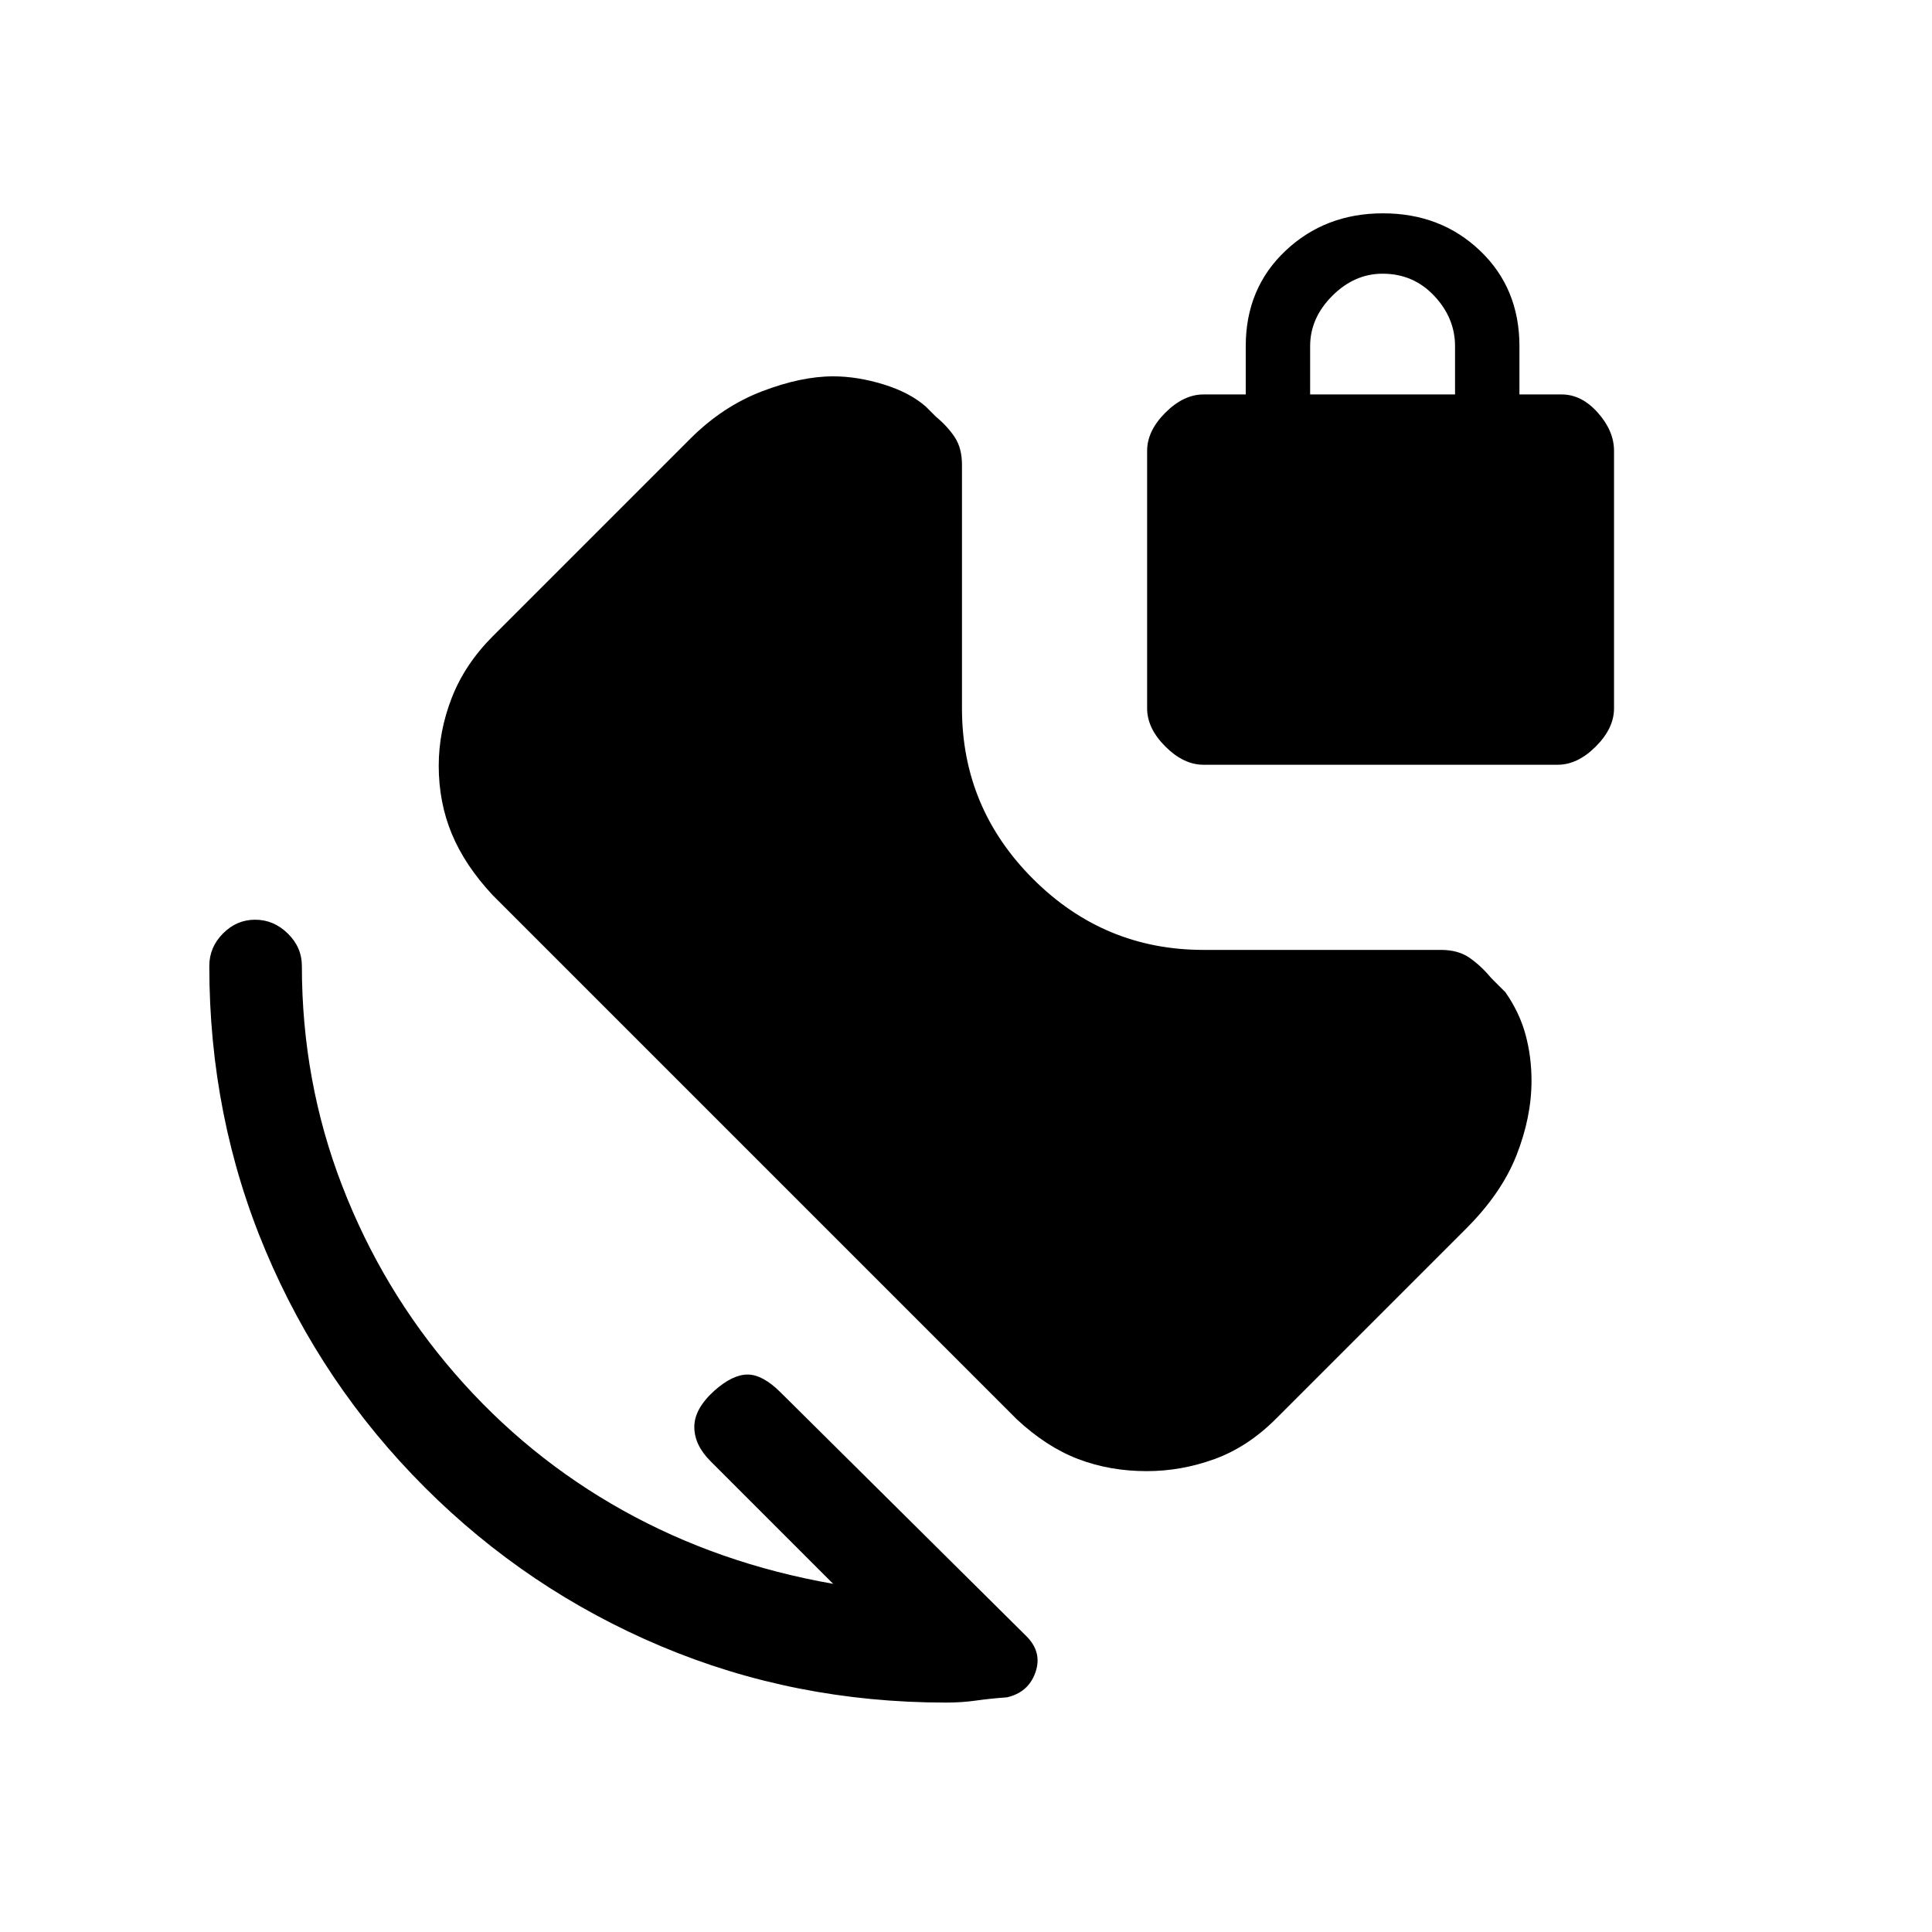 <svg xmlns="http://www.w3.org/2000/svg" height="20" viewBox="0 -960 960 960" width="20"><path d="M651-764h72v-24q0-14-10.35-25T687-824q-14 0-25 11t-11 25v24ZM470-114q-75.13 0-141.56-28Q262-170 211-221t-79-117.44Q104-404.87 104-480q0-9.3 6.79-16.15 6.79-6.85 16-6.85t16.21 6.85q7 6.85 7 16.15 0 57.33 20 109.16 20 51.84 56 93.34t83.5 68Q357-183 414-173l-61-61q-8-8-8-17t10-18q9-8 16.5-8t16.5 9l122 121q8 8 4.5 18t-14.21 12.4q-8.29.6-15.33 1.6-7.03 1-14.96 1Zm99.78-115q-18.28 0-34.03-6t-30.55-19.8L244.8-515.2Q231-530 224.5-545.66q-6.5-15.65-6.5-33.84 0-17.13 6.5-33.81Q231-630 245-644l98-98q16-16 35.5-23.5T414-773q12 0 25 4t21 11l5 5q6 5 9.5 10.39 3.5 5.39 3.5 13.61v121q0 49.42 35.29 84.71Q548.58-488 598-488h118q8.64 0 14.32 4T741-474l7 7q7 10 10 21t3 23q0 18.09-7.5 37.14Q746-366.82 728-349l-94 94q-14 14-30.5 20t-33.72 6ZM598-580q-9.88 0-18.94-9.06T570-608v-128q0-9.88 9.06-18.94T598-764h21v-24q0-28.7 19.71-47.35Q658.42-854 687.21-854t48.29 18.65Q755-816.7 755-788v24h21q9.88 0 17.94 9.06T802-736v128q0 9.88-9.06 18.94T774-580H598Z"/></svg>